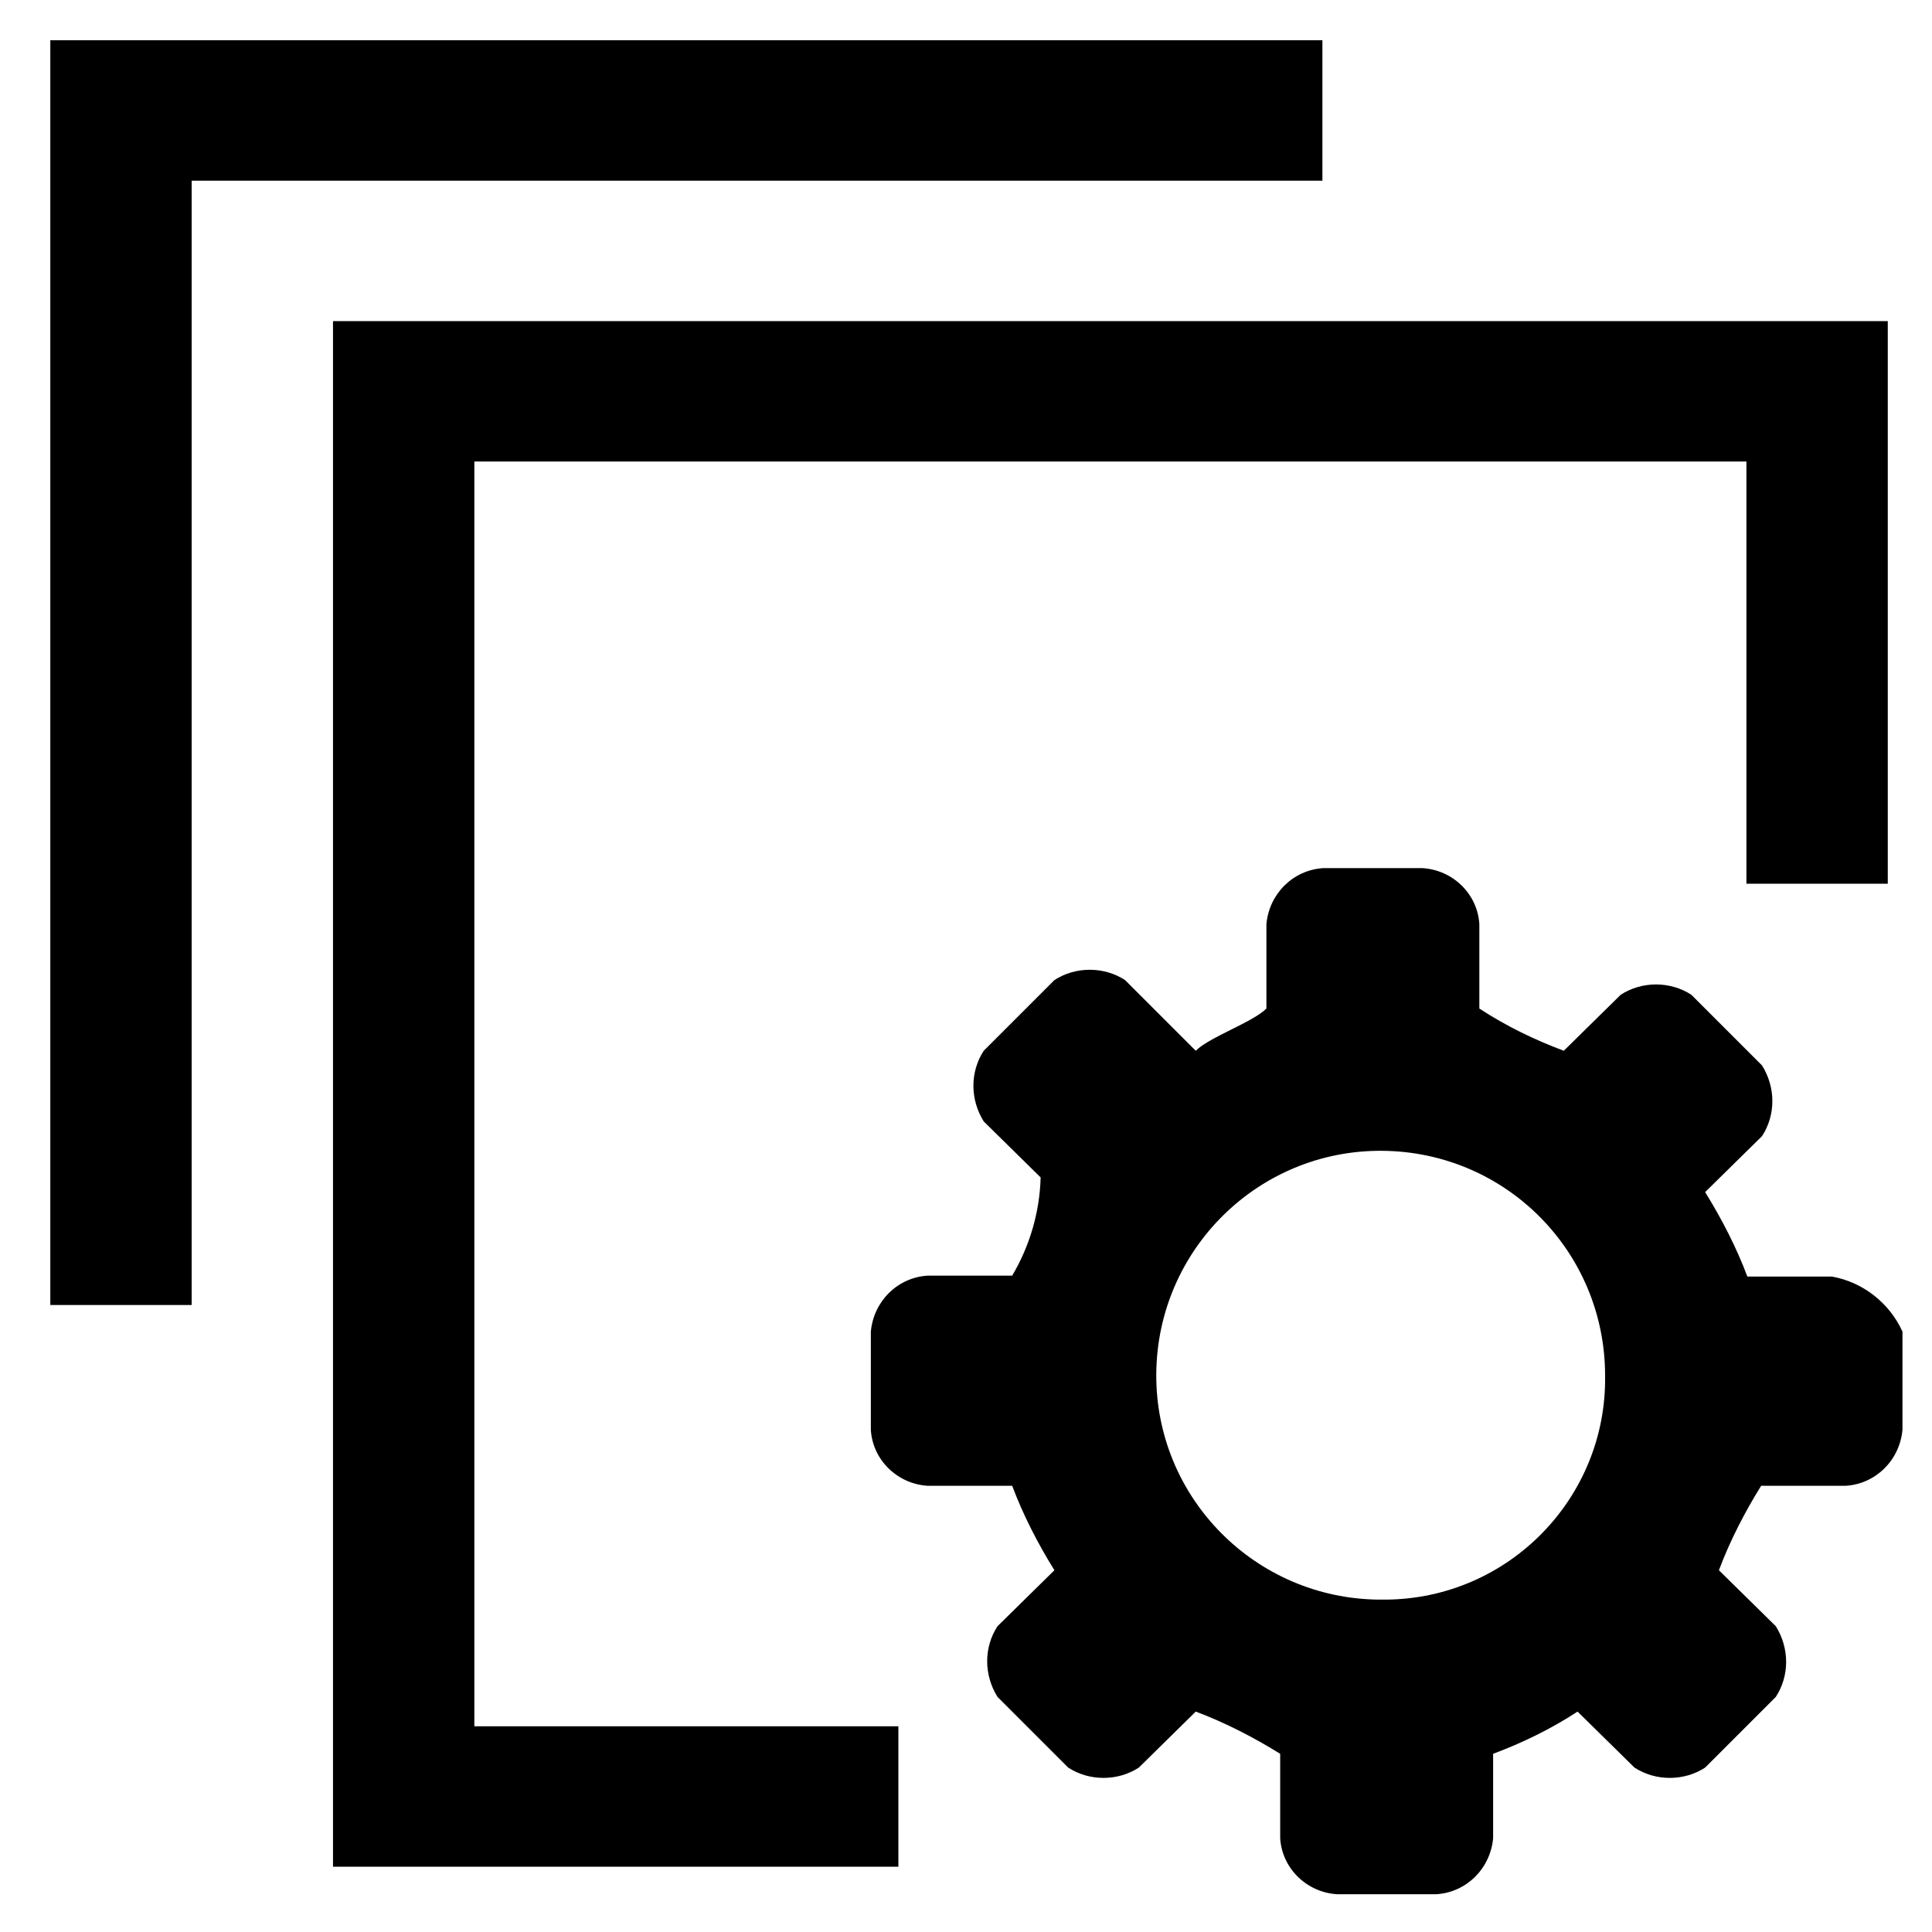 <svg class="icon" viewBox="0 0 1024 1024" xmlns="http://www.w3.org/2000/svg" width="200" height="200"><defs><style/></defs><path d="M700.901 21.333H26.667v670.343h74.915V95.762h599.32V21.333z"/><path d="M251.412 244.619h674.234V468.39h74.915v-298.2H176.497v819.2h299.66v-74.43H251.411V244.62z"/><path d="M970.887 676.596h-44.754c-5.838-15.567-13.621-30.647-22.377-44.754l30.16-29.674c7.297-11.19 7.297-25.783 0-37.458l-37.457-37.457c-11.189-7.297-26.27-7.297-37.458 0l-30.16 29.674c-15.567-5.838-30.647-13.135-44.755-22.378v-44.754c-.973-16.053-14.107-28.701-30.16-29.674h-52.538c-16.053.973-28.701 13.62-30.16 29.674v44.754c-7.298 7.297-30.161 15.08-37.458 22.378l-37.458-37.458c-11.188-7.297-26.269-7.297-37.457 0l-37.458 37.458c-7.297 11.188-7.297 25.782 0 37.457l30.16 29.674c-.486 18.486-5.837 36.485-15.08 52.052h-44.754c-16.053.973-28.701 13.62-30.16 29.674v52.051c.973 16.053 14.107 28.701 30.16 29.674h44.755c5.837 15.567 13.62 30.647 22.377 44.754l-30.16 29.675c-7.298 11.188-7.298 25.782 0 37.457l37.457 37.458c11.188 7.296 26.269 7.296 37.457 0l30.16-29.675c15.568 5.838 30.648 13.621 44.755 22.378v44.754c.973 16.053 14.108 28.701 30.16 29.674h52.538c16.054-.973 28.702-13.62 30.161-29.674v-44.754c15.567-5.838 30.647-13.135 44.754-22.378l30.161 29.675c11.189 7.296 26.269 7.296 37.458 0l37.457-37.458c7.297-11.189 7.297-25.782 0-37.457l-30.16-29.675c5.837-15.566 13.62-30.647 22.377-44.754h44.754c16.053-.973 28.701-13.62 30.16-29.674v-52.051c-6.81-15.08-20.917-26.27-37.457-29.188zM734.467 847.83h-3.405c-65.672-.486-118.697-53.997-118.21-119.67.486-65.671 53.997-118.696 119.67-118.21 65.672.487 118.21 53.512 118.21 119.184.972 64.7-51.08 118.21-116.265 118.696z"/></svg>